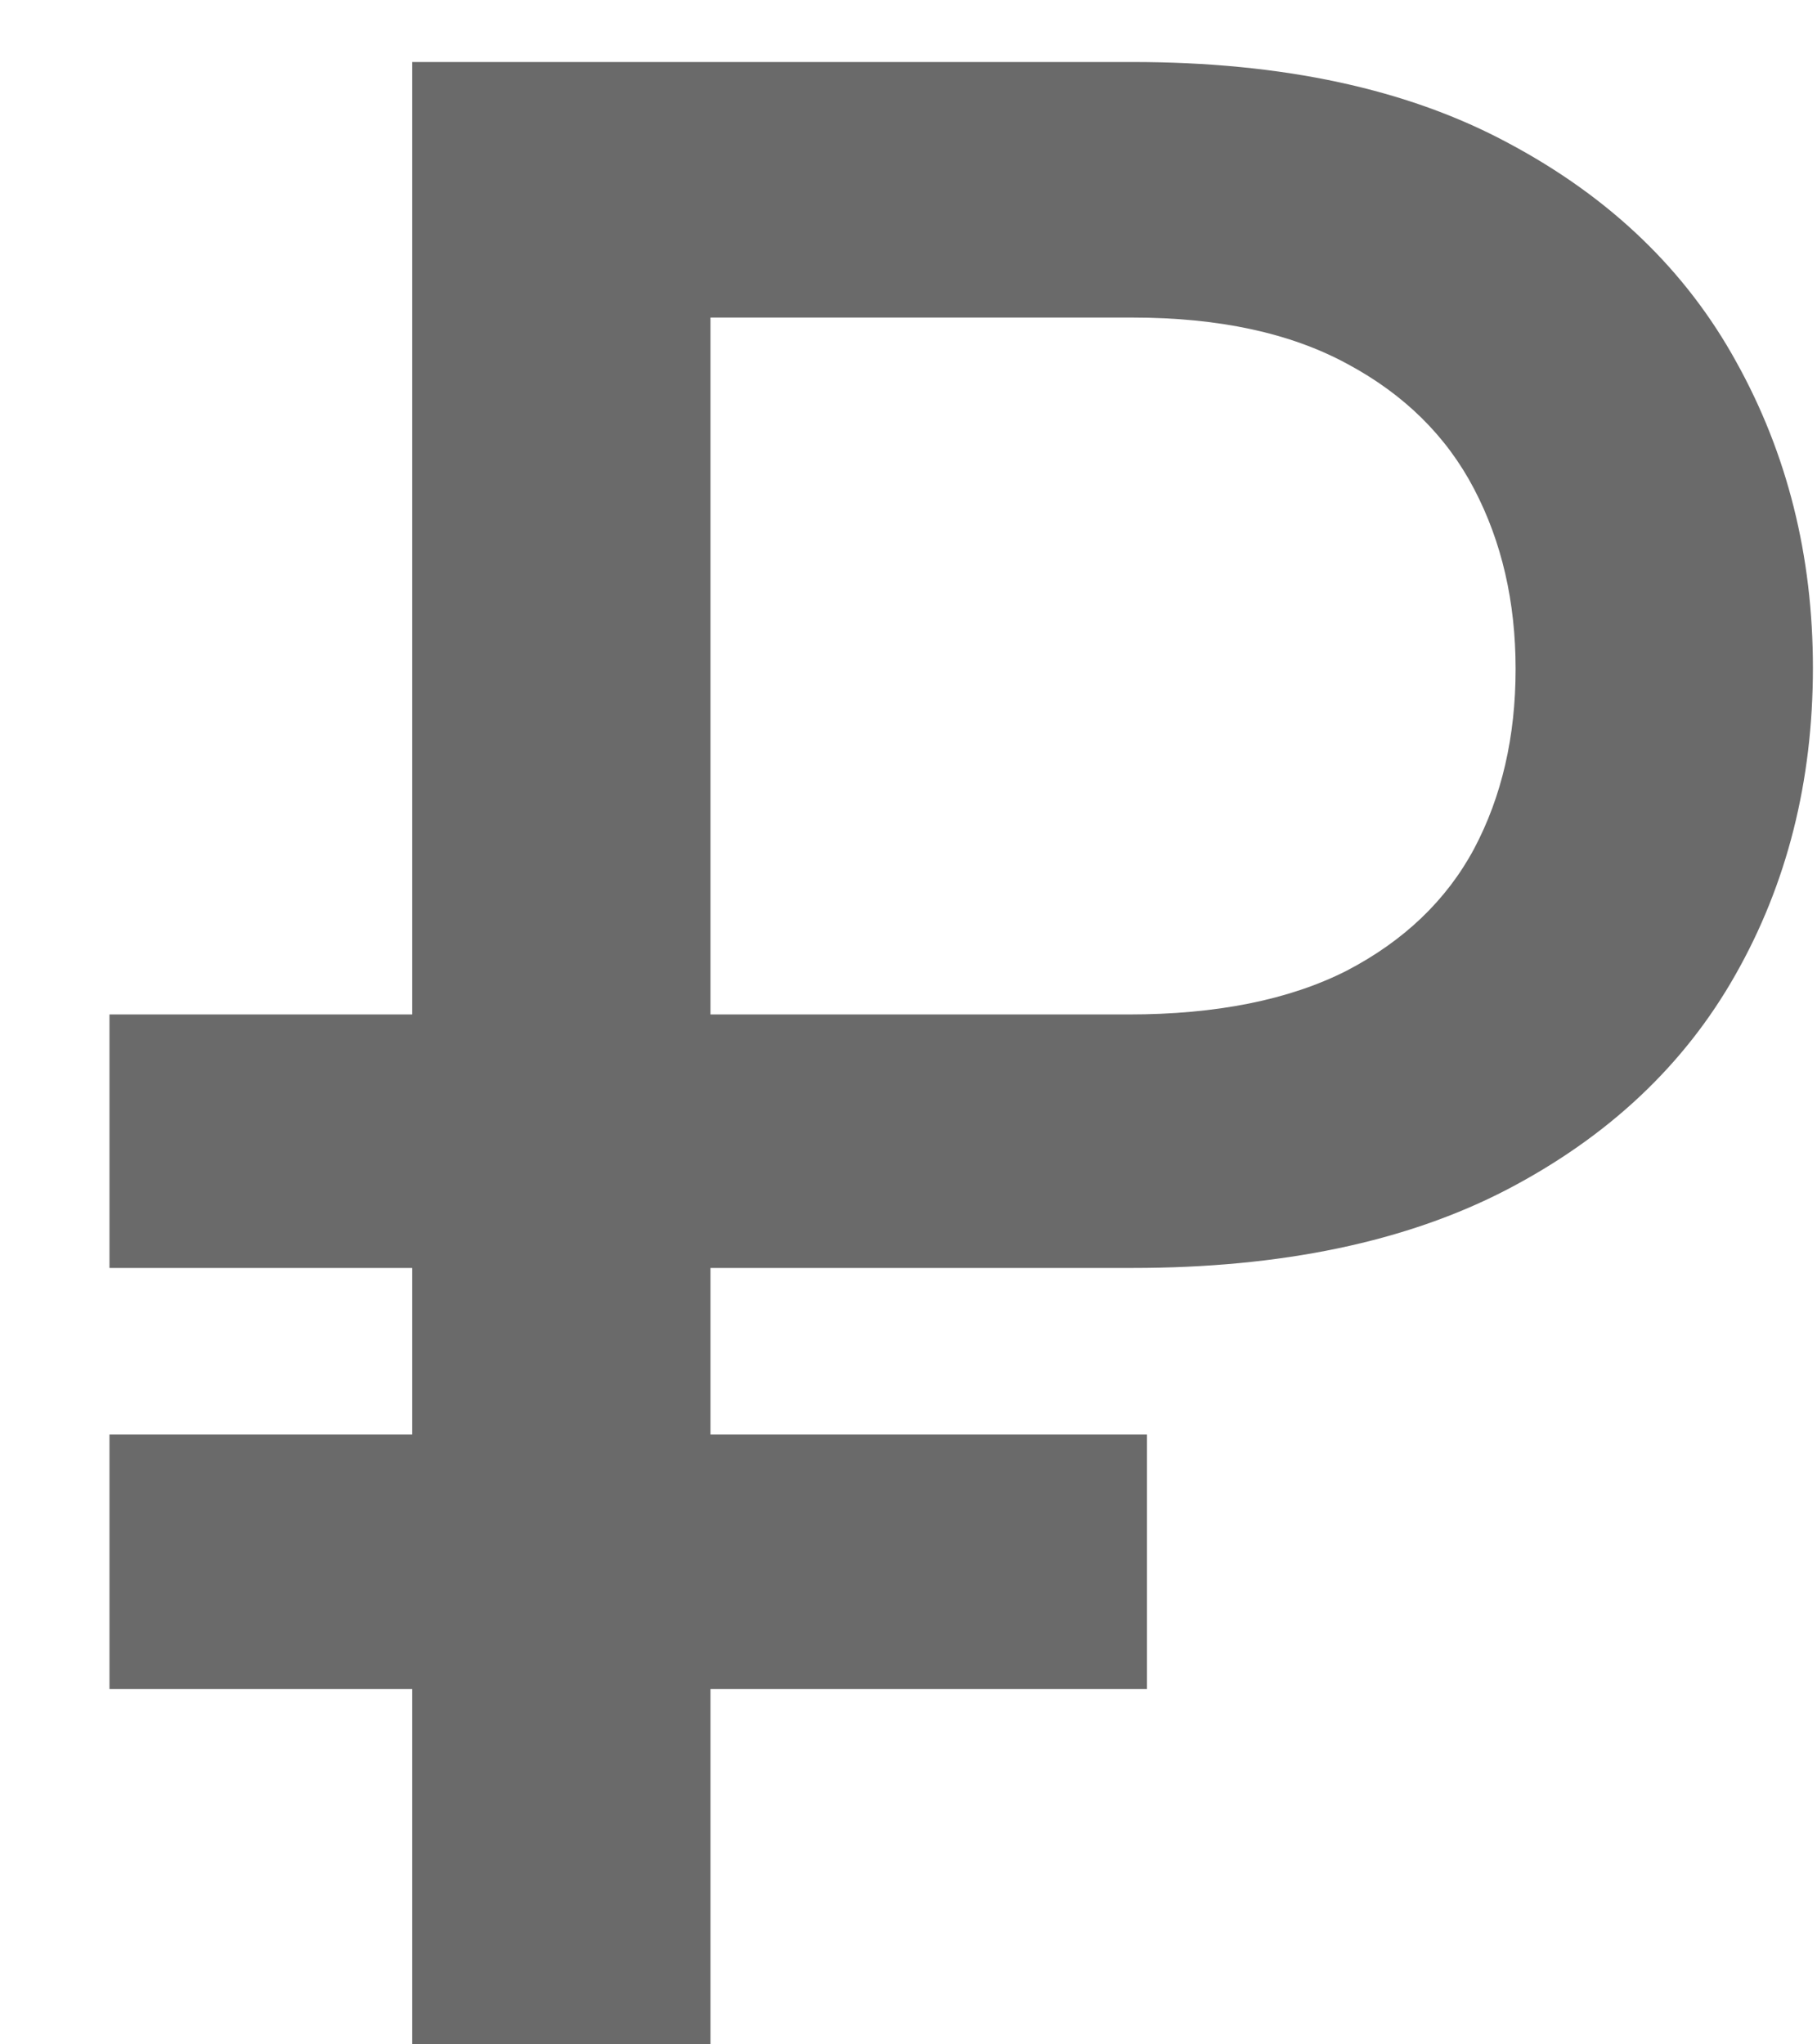 <svg width="8" height="9" viewBox="0 0 8 9" fill="none" xmlns="http://www.w3.org/2000/svg">
<path d="M4.986 5.582H0.482V4.466H4.969C5.355 4.466 5.675 4.402 5.928 4.274C6.18 4.143 6.368 3.964 6.49 3.737C6.612 3.507 6.673 3.243 6.673 2.945C6.673 2.649 6.612 2.385 6.49 2.152C6.368 1.919 6.182 1.736 5.932 1.602C5.682 1.466 5.366 1.398 4.986 1.398H3.128V9H1.815V0.273H4.986C5.648 0.273 6.2 0.392 6.643 0.631C7.089 0.869 7.423 1.19 7.645 1.594C7.869 1.997 7.982 2.446 7.982 2.94C7.982 3.44 7.868 3.891 7.641 4.291C7.416 4.689 7.081 5.004 6.635 5.237C6.192 5.467 5.642 5.582 4.986 5.582ZM5.05 6.315V7.436H0.482V6.315H5.05Z" fill="#6A6A6A"/>
</svg>
